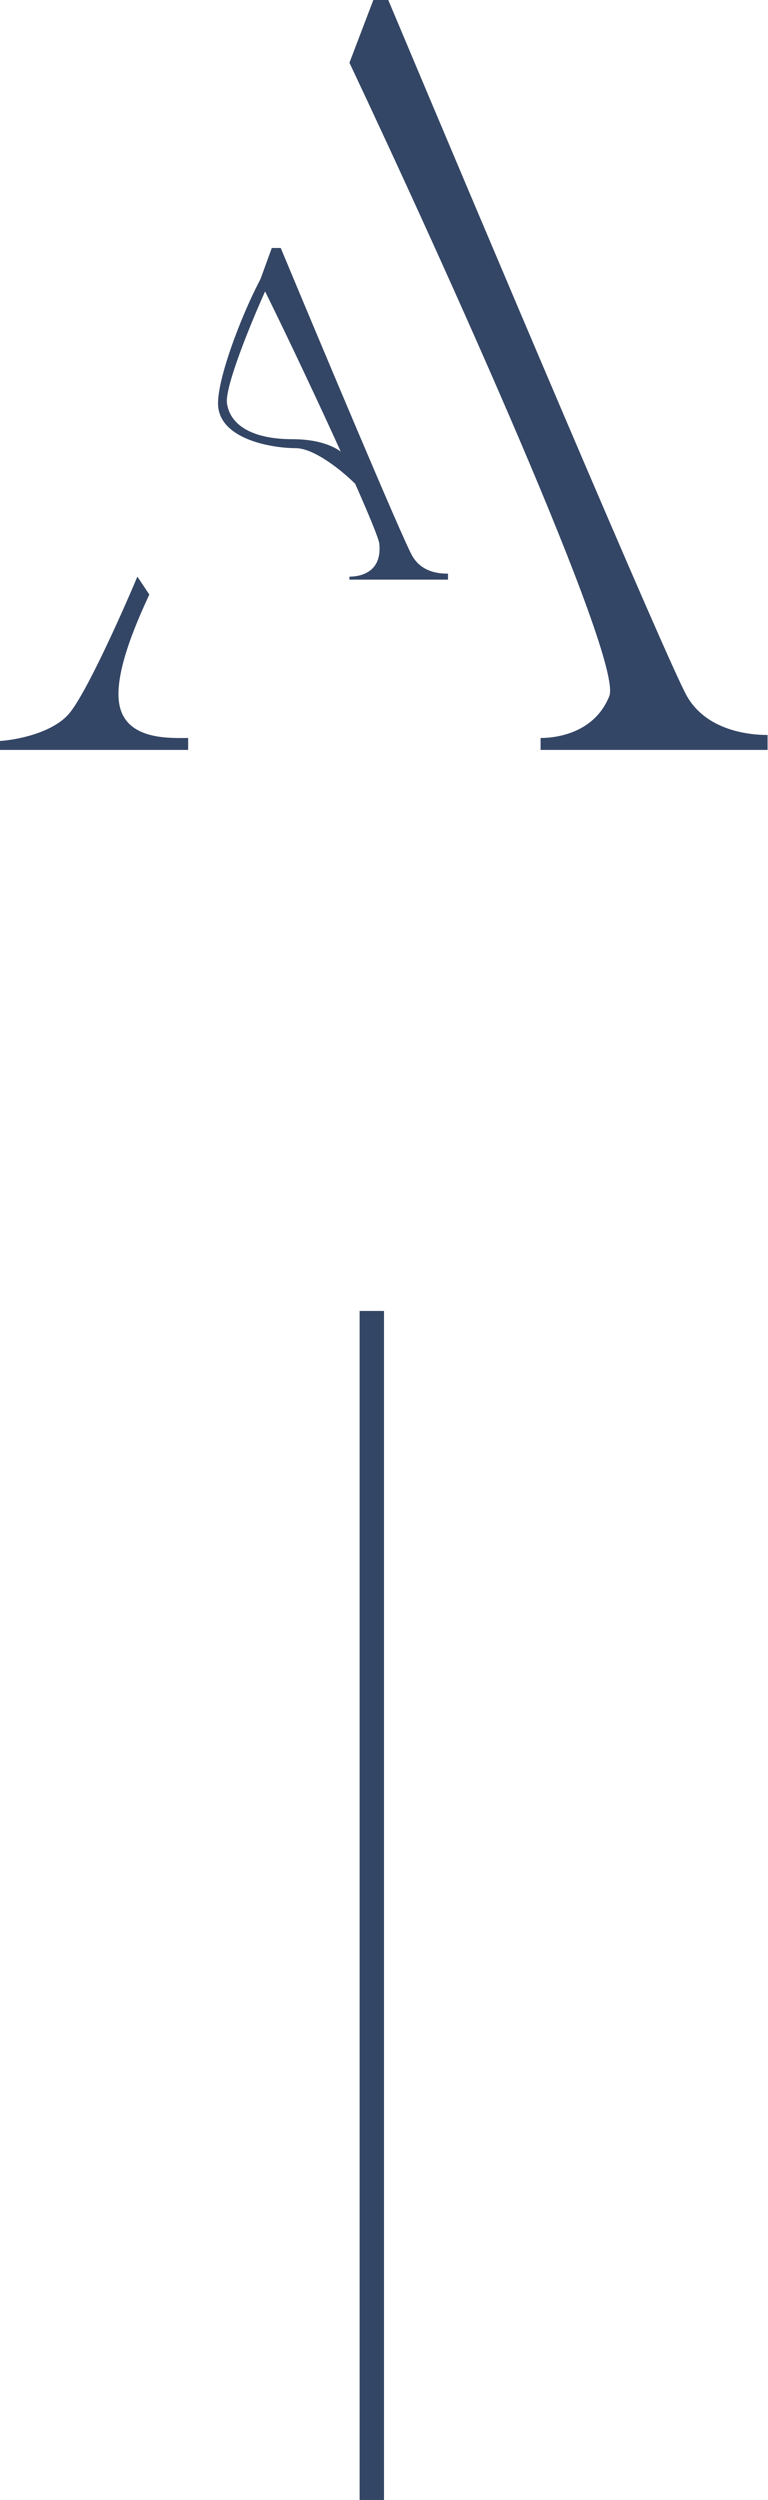 <svg width="63" height="205" viewBox="0 0 63 205" fill="none" xmlns="http://www.w3.org/2000/svg">
<path d="M30.5 107.5V205" stroke="#344665" stroke-width="2"/>
<path d="M18.62 33.075C18.424 31.703 20.662 26.297 21.805 23.765L21.56 22.54C20.09 25.153 17.885 30.723 17.885 33.075C17.885 36.015 22.295 36.75 24.255 36.75C25.823 36.75 28.175 38.71 29.155 39.69L28.42 37.485C28.093 36.995 26.754 36.015 24.01 36.015C20.58 36.015 18.865 34.79 18.62 33.075Z" fill="#344665"/>
<path d="M36.75 47.04V47.53H28.665V47.285C29.4 47.285 31.36 47.04 31.115 44.59C30.997 43.404 24.663 29.727 21.315 23.03L22.295 20.335H23.03C26.297 28.175 33.026 44.198 33.81 45.57C34.594 46.942 36.015 47.04 36.75 47.04Z" fill="#344665"/>
<path d="M9.8 57.82C9.31 55.37 11.107 51.205 12.25 48.755L11.27 47.285C9.963 50.389 7.007 56.987 5.635 58.555C4.263 60.123 1.307 60.678 0 60.76V61.495H15.435V60.515C13.965 60.515 10.381 60.723 9.8 57.82Z" fill="#344665"/>
<path d="M62.965 60.27V61.495H44.345V60.515C45.815 60.515 48.804 60.025 49.98 57.085C51.156 54.145 36.26 21.233 28.665 5.145L30.625 0H31.85C39.364 17.885 54.782 54.341 56.35 57.085C57.918 59.829 61.25 60.27 62.965 60.27Z" fill="#344665"/>
</svg>
